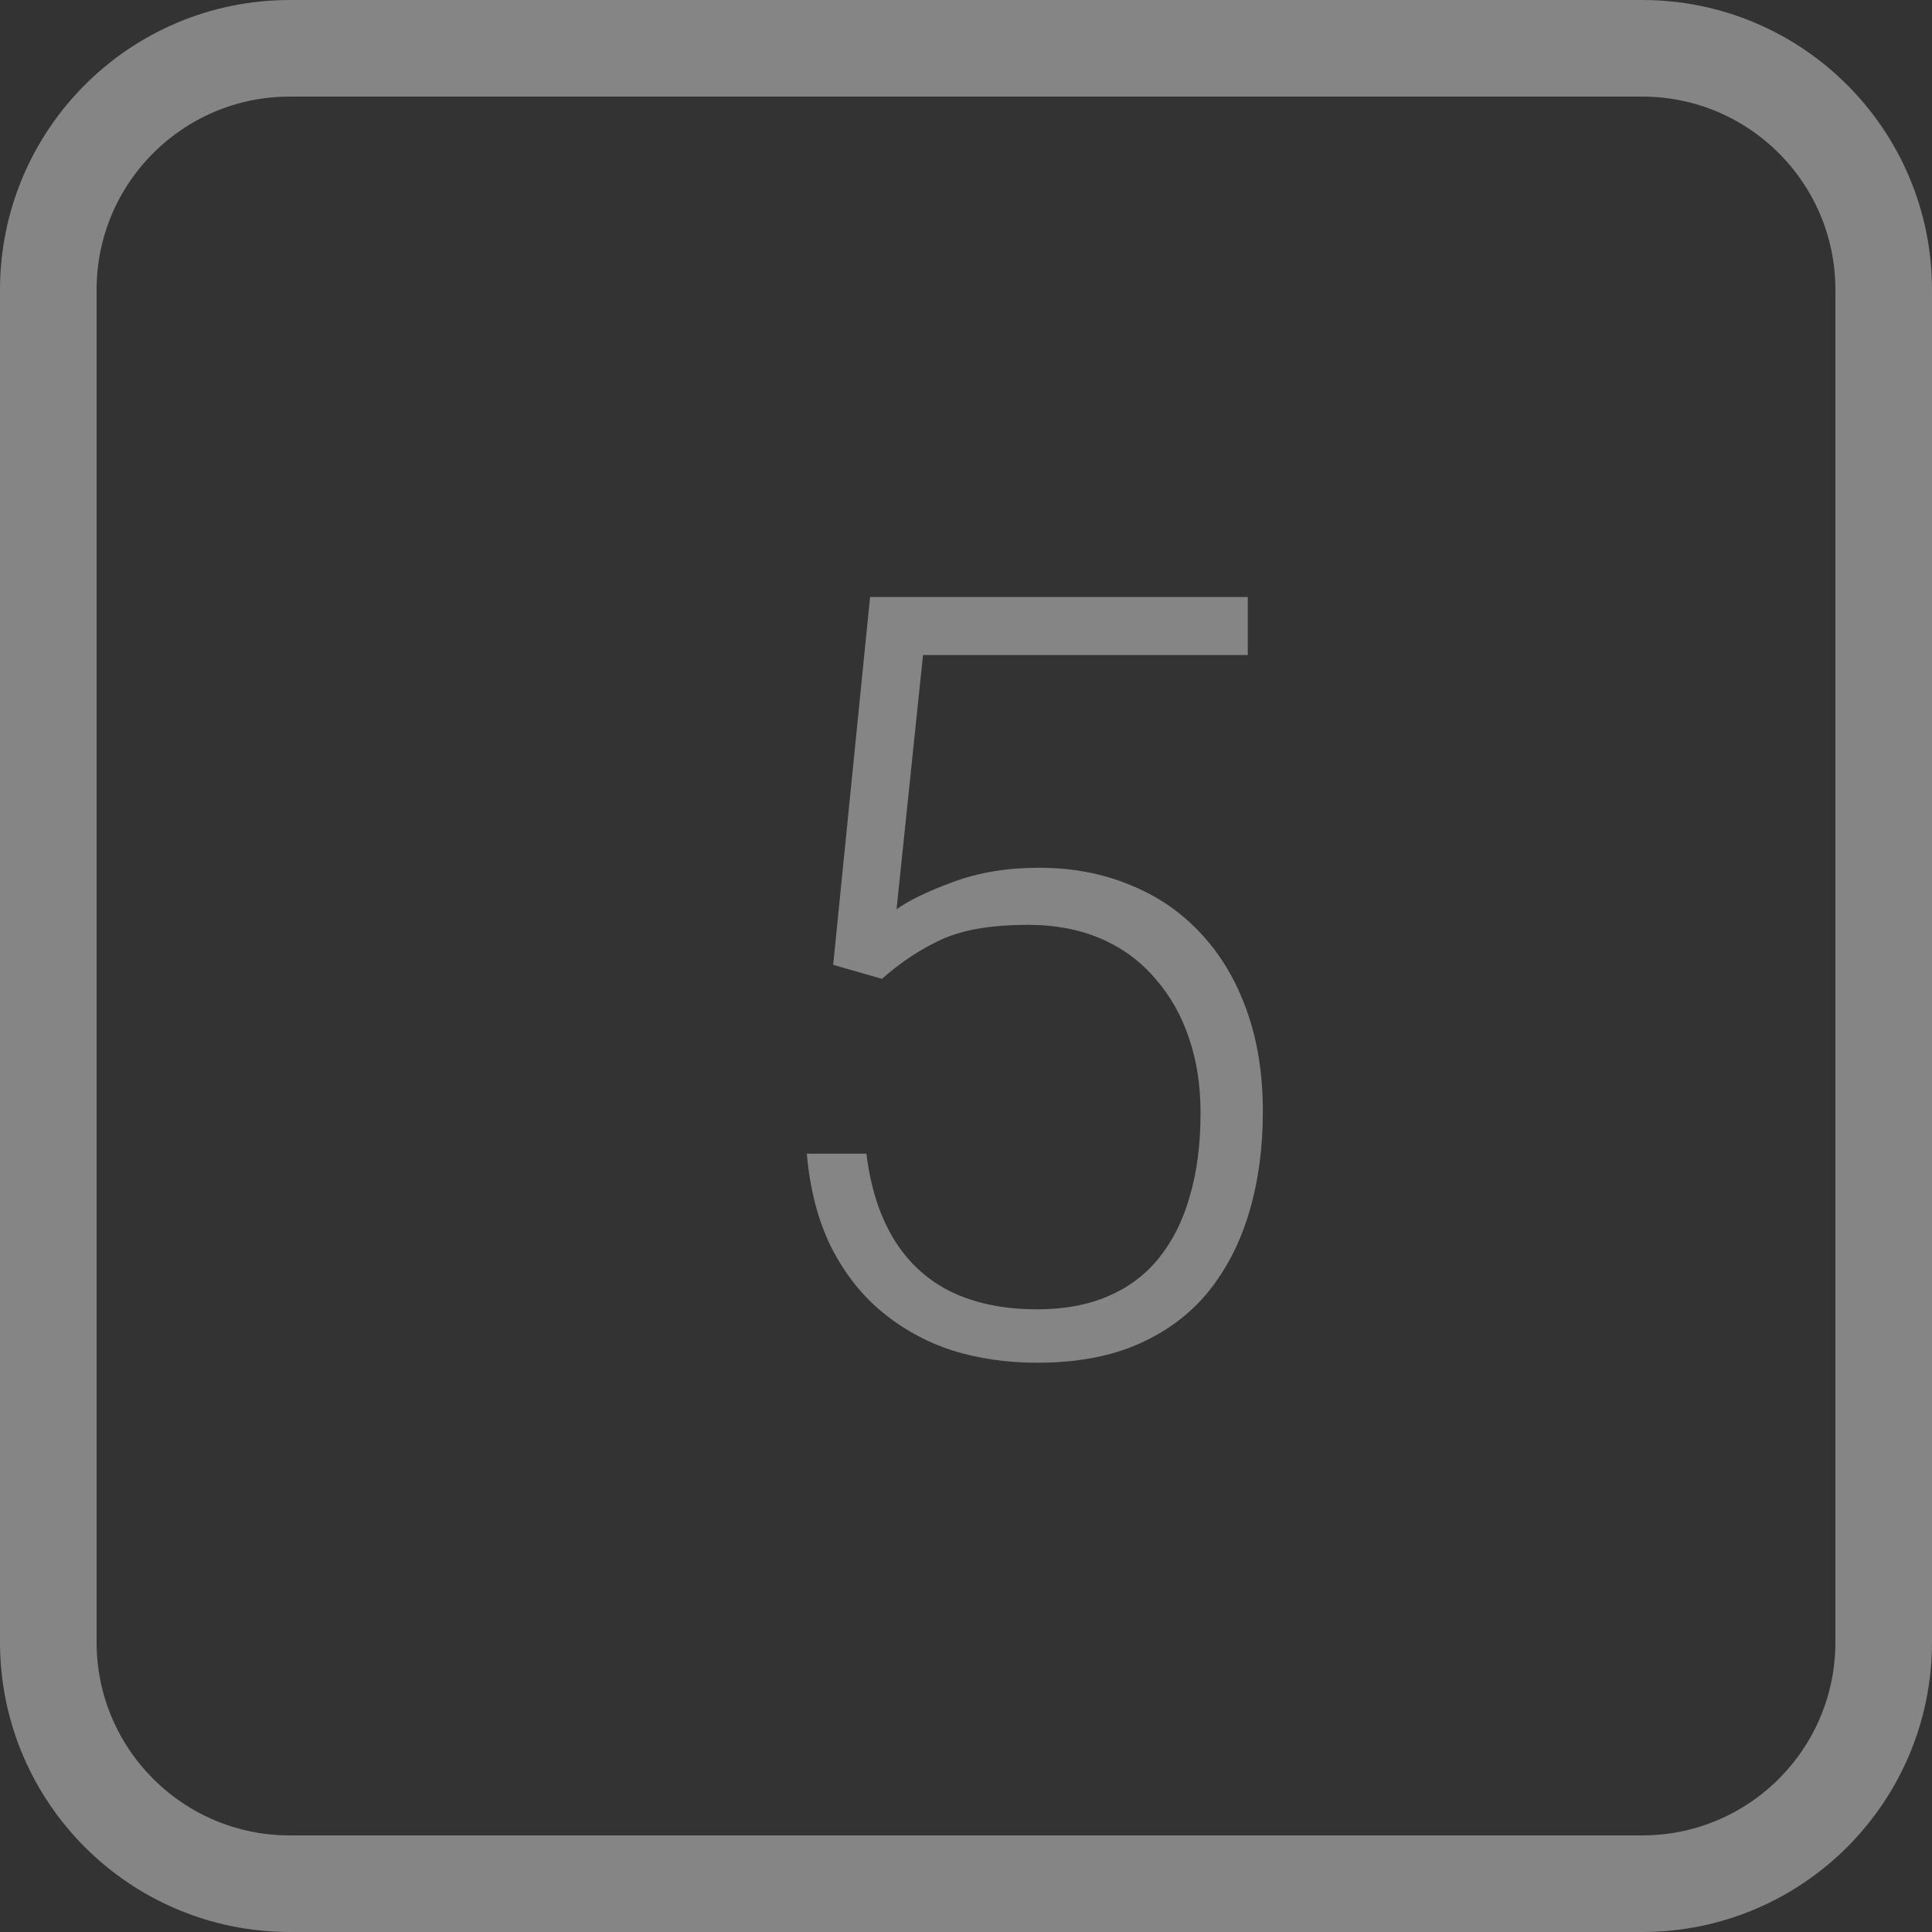 <svg width="20" height="20" viewBox="0 0 20 20" fill="none" xmlns="http://www.w3.org/2000/svg">
<rect x="0" y="0" width="20" height="20" fill="#333333" stroke="none"/>
<g clip-path="url(#clip0_11_31)">
<path d="M17 0.5H3C1.619 0.5 0.5 1.619 0.5 3V17C0.5 18.381 1.619 19.5 3 19.5H17C18.381 19.5 19.5 18.381 19.5 17V3C19.5 1.619 18.381 0.5 17 0.5Z" stroke="white" stroke-opacity="0.4"/>
<path d="M9.13 10.133L8.625 9.988L9.007 6.18H12.917V6.781H9.555L9.281 9.413C9.417 9.316 9.614 9.222 9.872 9.128C10.133 9.032 10.427 8.983 10.752 8.983C11.1 8.983 11.415 9.042 11.698 9.161C11.984 9.275 12.229 9.444 12.434 9.666C12.638 9.884 12.795 10.149 12.906 10.46C13.017 10.768 13.073 11.117 13.073 11.508C13.073 11.884 13.026 12.229 12.933 12.544C12.84 12.86 12.699 13.135 12.509 13.372C12.319 13.604 12.077 13.785 11.784 13.914C11.49 14.043 11.141 14.107 10.736 14.107C10.425 14.107 10.131 14.065 9.855 13.979C9.583 13.889 9.34 13.755 9.125 13.576C8.91 13.397 8.735 13.171 8.599 12.899C8.466 12.627 8.384 12.308 8.352 11.943H8.969C9.012 12.294 9.107 12.589 9.254 12.829C9.401 13.069 9.598 13.25 9.845 13.372C10.095 13.493 10.393 13.554 10.736 13.554C11.016 13.554 11.259 13.509 11.467 13.42C11.678 13.33 11.854 13.2 11.993 13.028C12.136 12.852 12.244 12.639 12.315 12.389C12.391 12.134 12.428 11.844 12.428 11.519C12.428 11.239 12.389 10.983 12.31 10.751C12.231 10.514 12.115 10.308 11.961 10.133C11.81 9.954 11.624 9.816 11.402 9.719C11.18 9.623 10.926 9.574 10.64 9.574C10.267 9.574 9.97 9.624 9.748 9.725C9.53 9.825 9.324 9.961 9.13 10.133Z" fill="white" fill-opacity="0.4"/>
</g>
<defs>
<clipPath id="clip0_11_31">
<rect width="20" height="20" fill="white"/>
</clipPath>
</defs>
</svg>
